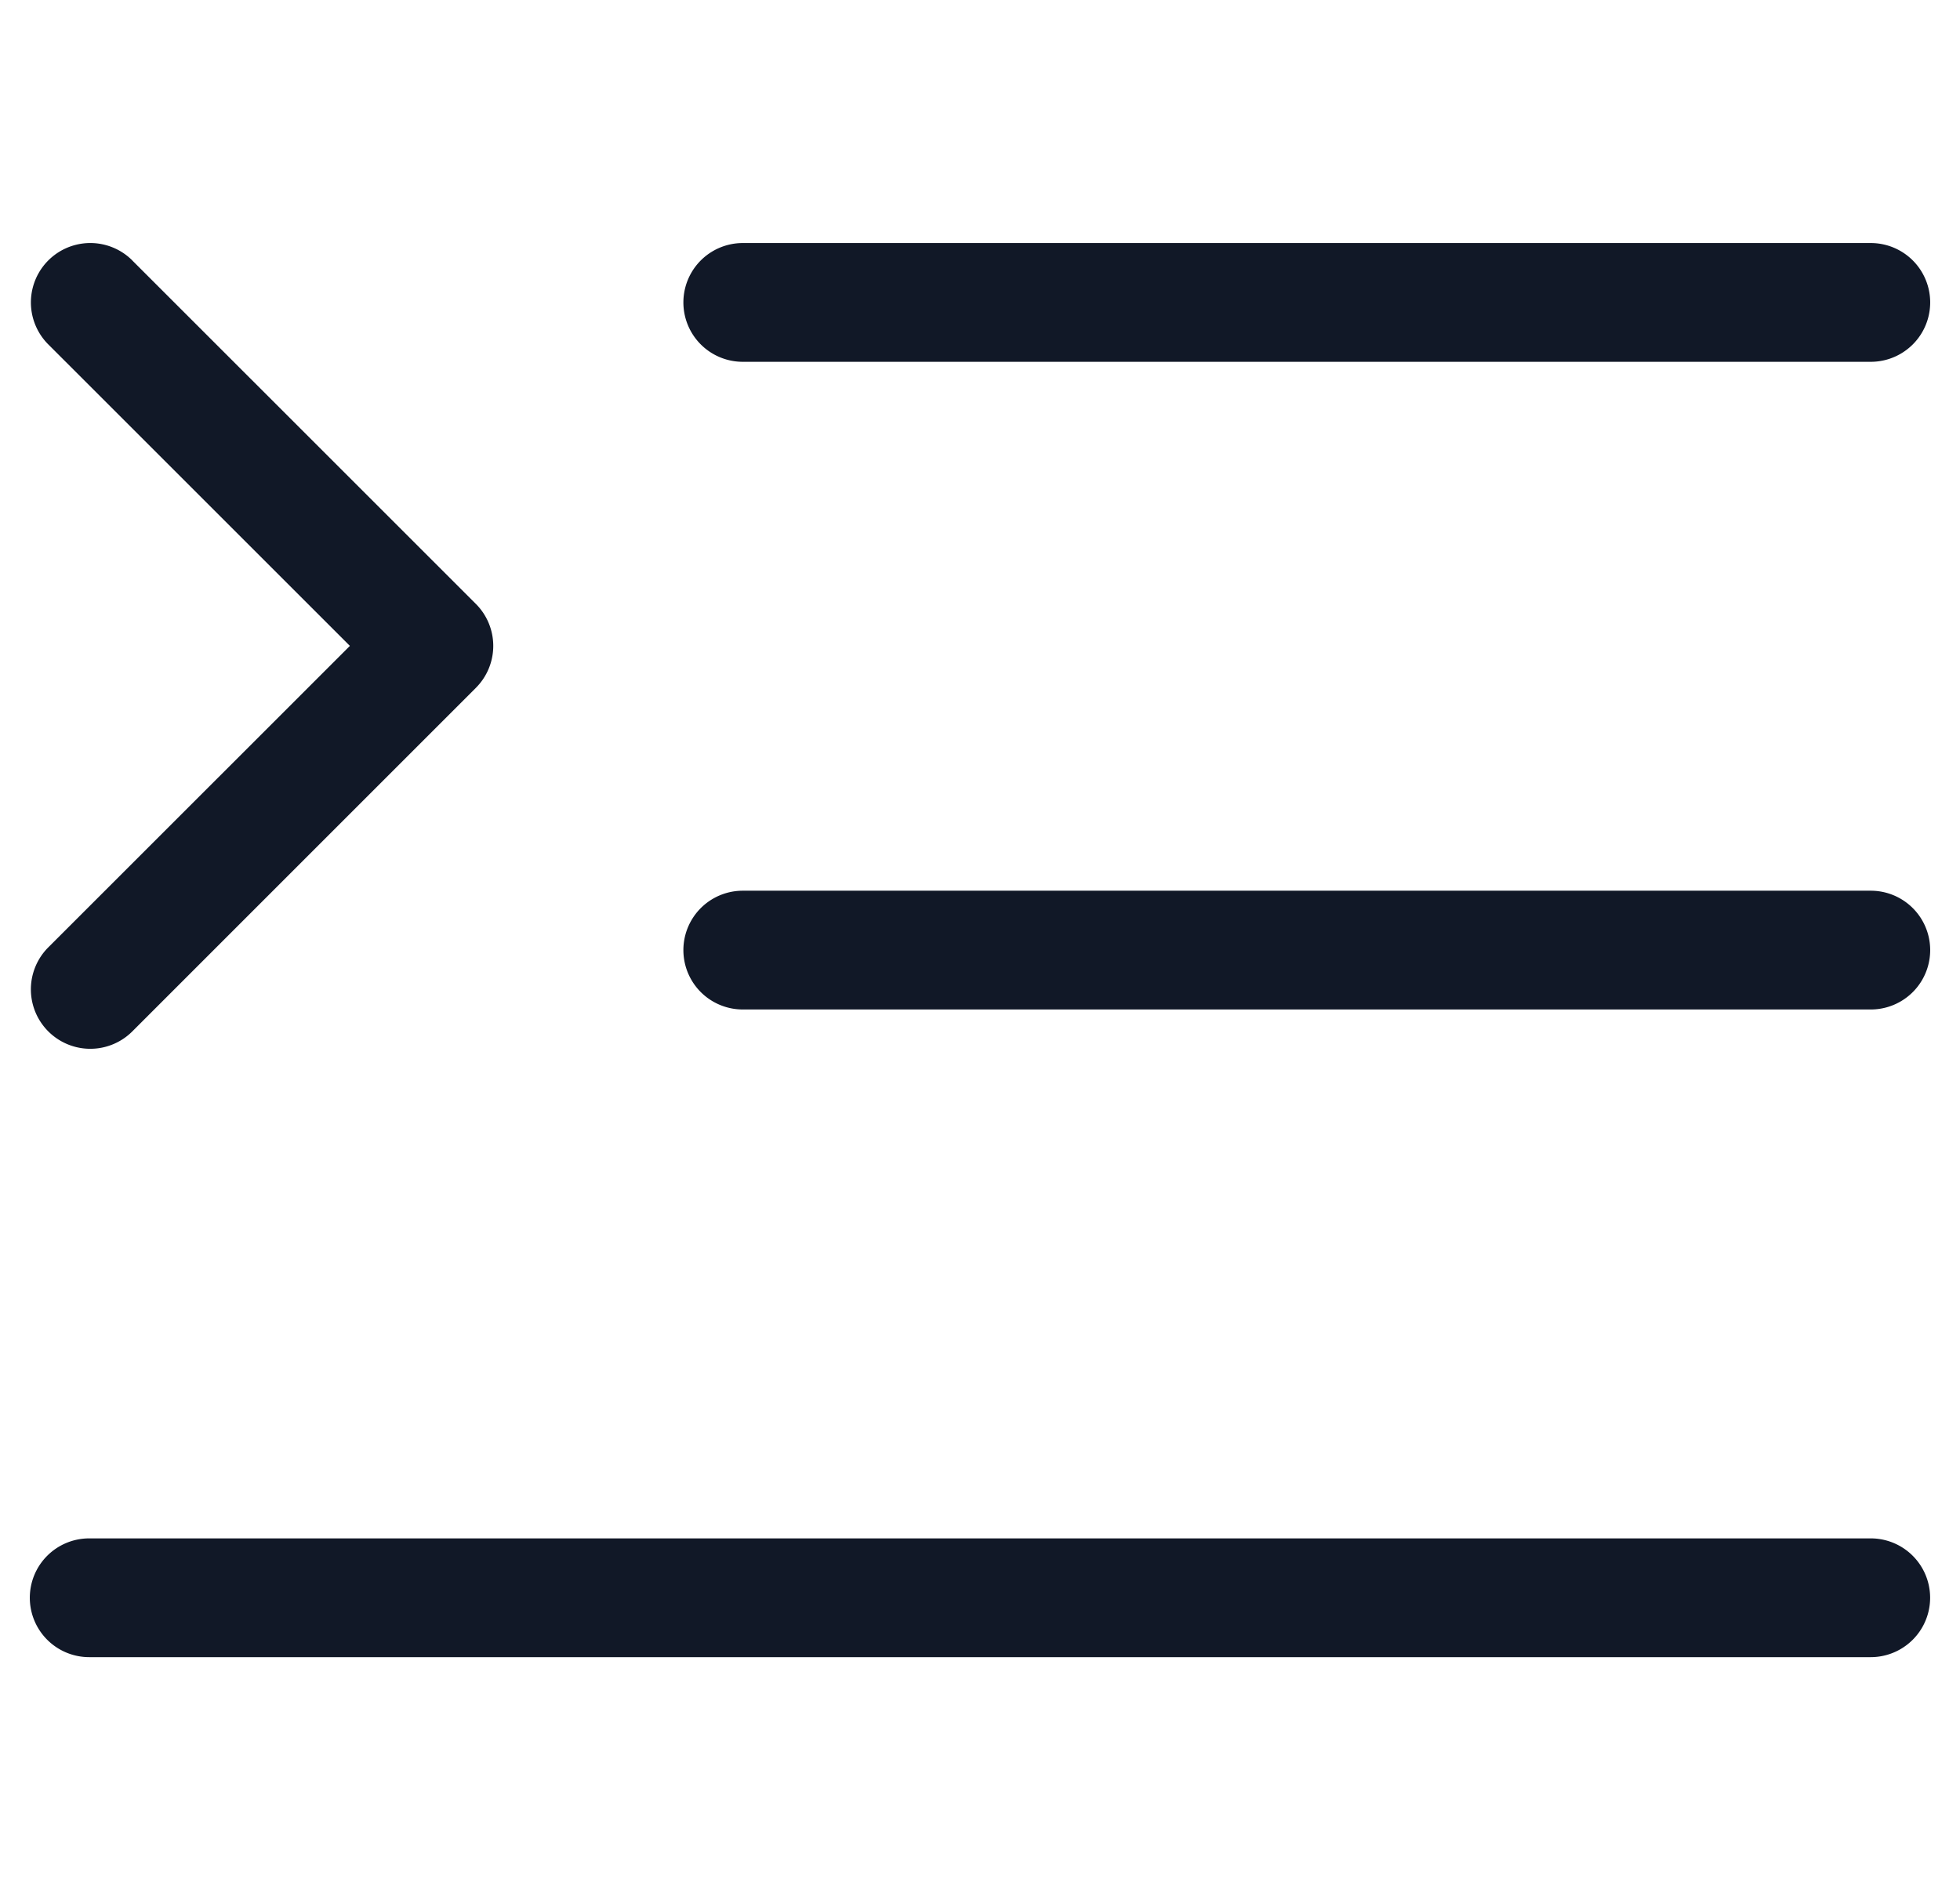 <svg xmlns="http://www.w3.org/2000/svg" width="33" height="32" fill="none" viewBox="0 0 33 32"><path fill="#111827" fill-rule="evenodd" d="M2.228 4.386A1 1 0 1 0 .813 5.8l5.078 5.077-5.078 5.077a1 1 0 0 0 1.415 1.415l5.784-5.785a1 1 0 0 0 0-1.414L2.227 4.386Zm29.27-.293H12.506a1 1 0 0 0 0 2h18.992a1 1 0 0 0 0-2ZM12.506 15a1 1 0 0 0 0 2h18.992a1 1 0 0 0 0-2H12.506ZM.502 26.907a1 1 0 0 1 1-1h29.995a1 1 0 1 1 0 2H1.502a1 1 0 0 1-1-1Z" clip-rule="evenodd"/></svg>